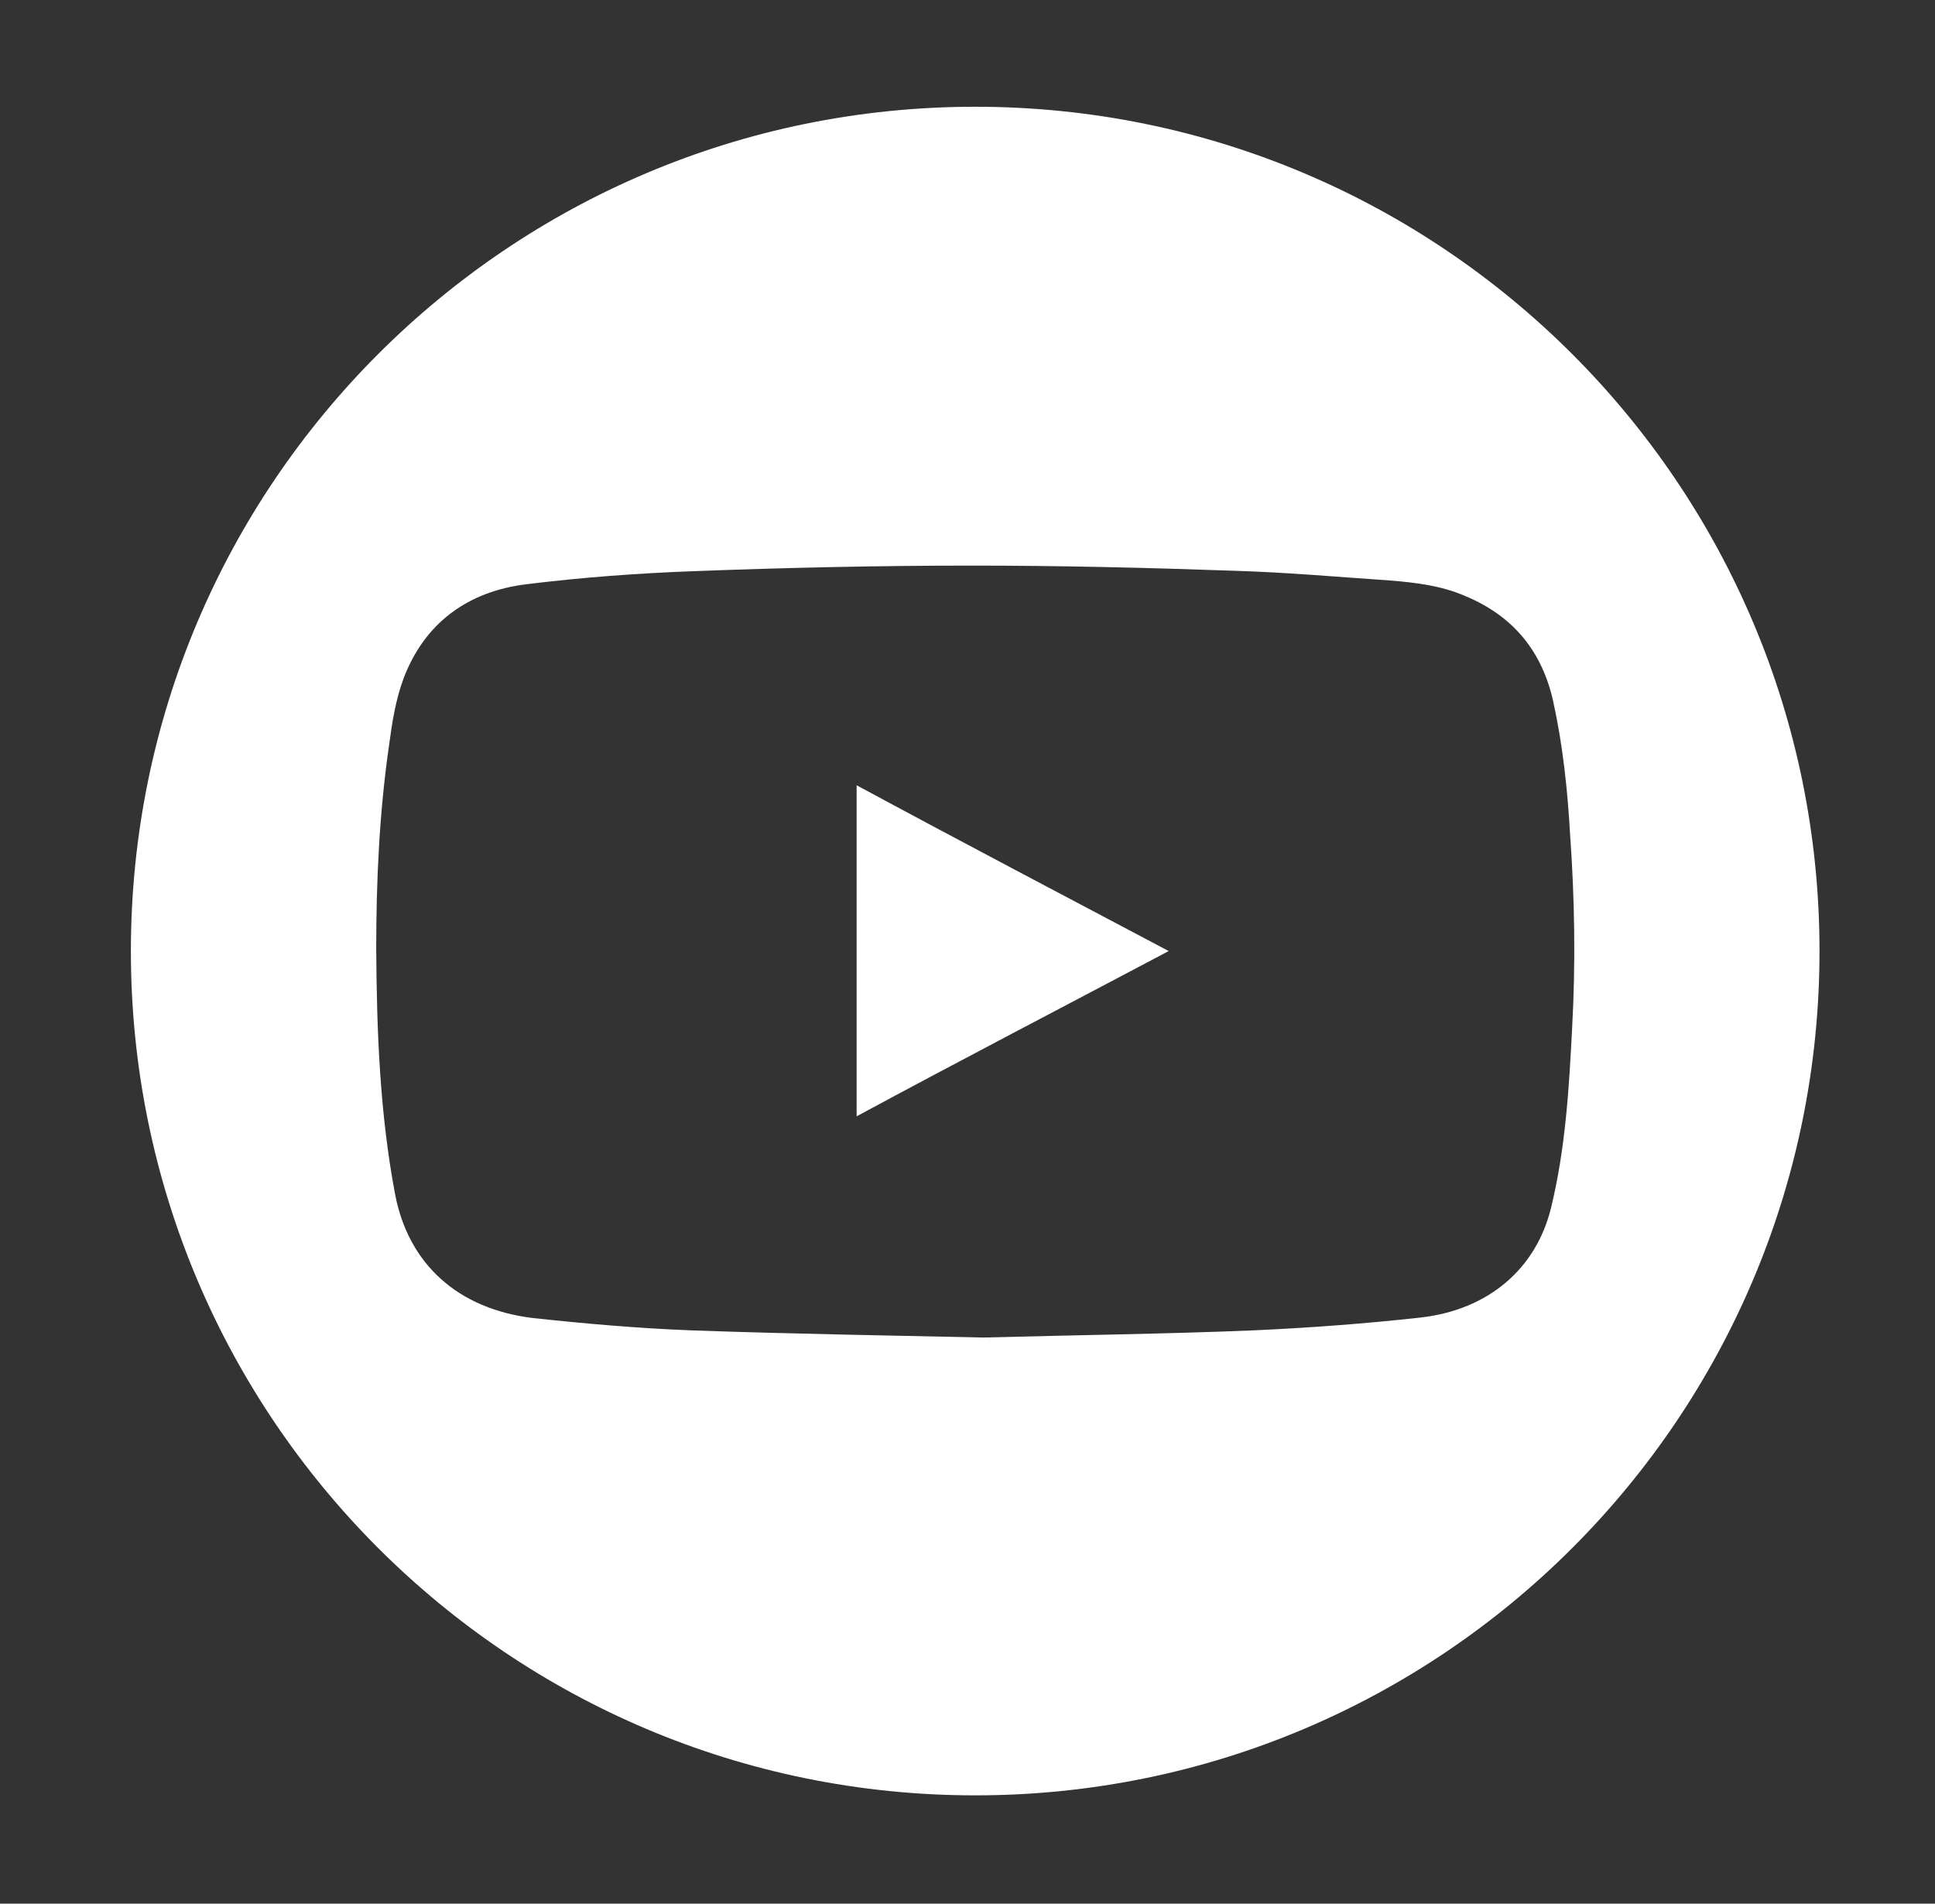 <?xml version="1.0" encoding="utf-8"?>
<!-- Generator: Adobe Illustrator 19.0.0, SVG Export Plug-In . SVG Version: 6.00 Build 0)  -->
<svg version="1.1" id="Layer_1" xmlns="http://www.w3.org/2000/svg" xmlns:xlink="http://www.w3.org/1999/xlink" x="0px" y="0px"
	 viewBox="0 0 377 370.9" style="enable-background:new 0 0 377 370.9;" xml:space="preserve">
<rect x="0" y="0" width="377" height="370.9" fill="#333333" stroke="none"/>
<style type="text/css">
	.st0{fill:#FFFFFF;}
</style>
<g id="XMLID_56_">
	<path id="XMLID_68_" class="st0" d="M166.9,153c20,10.8,40.4,21.5,60.8,32.3c-20.4,10.8-40.8,21.4-60.8,32.2V153z"/>
	<path id="XMLID_57_" class="st0" d="M190,20.8c-90.9,0-164.5,73.7-164.5,164.5c0,90.9,73.7,164.5,164.5,164.5
		c90.9,0,164.5-73.7,164.5-164.5C354.5,94.5,280.9,20.8,190,20.8z M306.3,200.3c-0.6,11.8-1.3,23.5-4.1,35
		c-2.9,11.9-12.2,19.9-25.4,21.4c-10.8,1.2-21.6,2-32.5,2.5c-17,0.7-34,0.9-52.7,1.4c-17.9-0.4-37.4-0.7-57-1.4
		c-10.3-0.4-20.6-1.3-30.8-2.4C89.1,255,79.6,246.2,77,232.8c-3-15.8-3.6-31.8-3.7-47.9c0-13.3,0.6-26.5,2.5-39.7
		c0.6-4.5,1.3-9,2.9-13.2c4-10.4,12.2-16.8,24.1-18.2c10.6-1.3,21.3-2.1,32-2.5c18.2-0.7,36.4-1.1,54.6-1.1c17,0,33.9,0.4,50.9,1
		c10.2,0.3,20.3,1.2,30.5,1.9c5,0.4,10,1,14.6,3c9.7,4,15.1,11.1,17.2,20.5c1.9,8.6,2.8,17.2,3.3,25.9
		C306.8,175.1,307,187.7,306.3,200.3z"/>
</g>
</svg>
